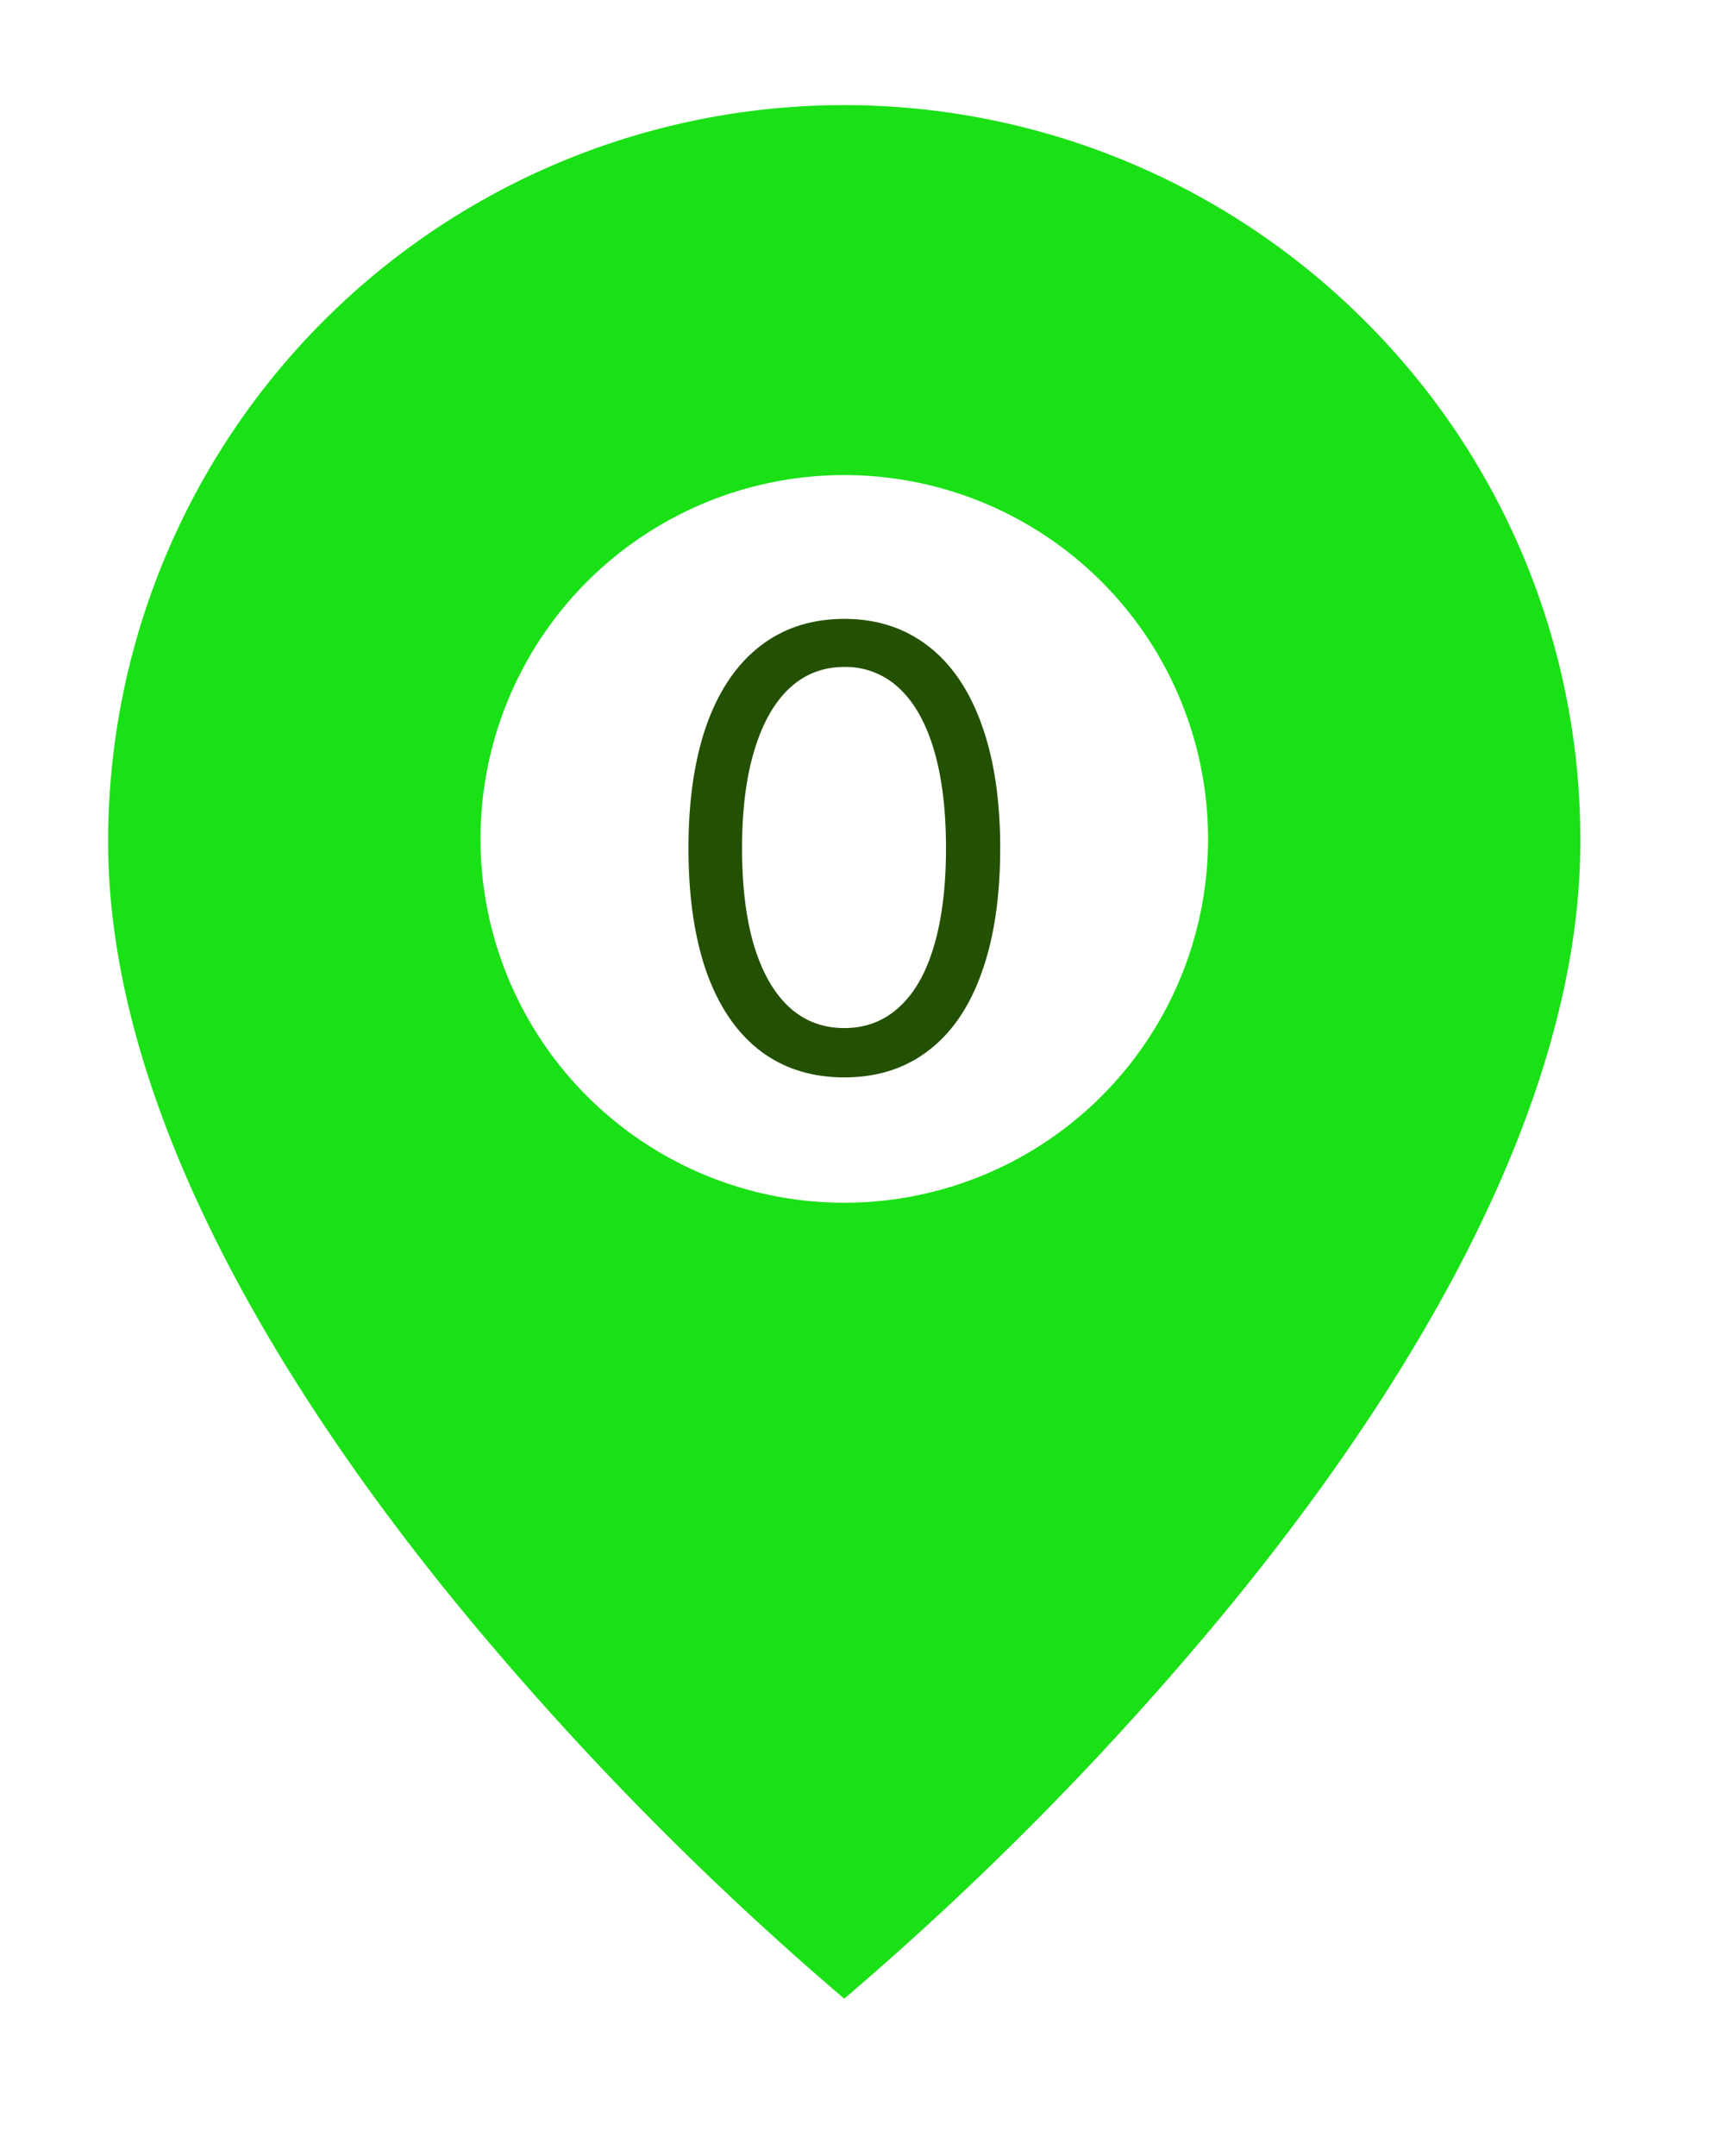 <svg width="33" height="41" viewBox="0 0 33 41" fill="none" xmlns="http://www.w3.org/2000/svg">
    <g filter="url(#cqmt26912a)">
        <path d="M15.057 36.007a59.546 59.546 0 0 1-7-7.062c-3.2-3.822-7-9.514-7-14.938a14 14 0 0 1 23.905-9.902 13.91 13.91 0 0 1 4.096 9.902c0 5.424-3.8 11.116-7 14.938a59.537 59.537 0 0 1-7 7.062zm0-28a6 6 0 1 0 0 12 6 6 0 0 0 0-12z" fill="#1AE016"/>
        <g filter="url(#m0qi5v2w3b)">
            <path d="M21.977 13.87a6.919 6.919 0 1 1-13.837 0 6.919 6.919 0 0 1 13.837 0z" fill="#fff"/>
        </g>
        <path d="M15.06 18.488c-.625 0-1.16-.17-1.606-.51-.441-.34-.78-.836-1.014-1.488-.23-.653-.345-1.44-.345-2.362 0-.91.115-1.691.345-2.343.235-.657.575-1.157 1.02-1.5.445-.344.978-.516 1.6-.516.617 0 1.148.172 1.593.516.446.343.785.843 1.02 1.5.234.652.351 1.433.351 2.343 0 .922-.117 1.71-.351 2.362-.23.652-.568 1.148-1.014 1.488-.441.34-.974.51-1.6.51zm-1.946-4.36c0 .727.076 1.346.229 1.858.156.511.379.9.668 1.166.289.265.638.398 1.049.398.406 0 .753-.133 1.042-.398.293-.266.514-.655.663-1.166.152-.512.228-1.131.228-1.858 0-.726-.076-1.347-.228-1.863-.153-.516-.373-.908-.663-1.178a1.475 1.475 0 0 0-1.042-.404c-.407 0-.754.135-1.043.404-.29.27-.512.662-.668 1.178-.157.516-.235 1.137-.235 1.863z" fill="#245002"/>
    </g>
    <defs>
        <filter id="cqmt26912a" x=".058" y="0" width="32" height="40.007" filterUnits="userSpaceOnUse" color-interpolation-filters="sRGB">
            <feFlood flood-opacity="0" result="BackgroundImageFix"/>
            <feColorMatrix in="SourceAlpha" values="0 0 0 0 0 0 0 0 0 0 0 0 0 0 0 0 0 0 127 0" result="hardAlpha"/>
            <feOffset dx="1" dy="2"/>
            <feGaussianBlur stdDeviation="1"/>
            <feComposite in2="hardAlpha" operator="out"/>
            <feColorMatrix values="0 0 0 0 0 0 0 0 0 0 0 0 0 0 0 0 0 0 0.15 0"/>
            <feBlend in2="BackgroundImageFix" result="effect1_dropShadow_343_2575"/>
            <feBlend in="SourceGraphic" in2="effect1_dropShadow_343_2575" result="shape"/>
        </filter>
        <filter id="m0qi5v2w3b" x="6.14" y="4.951" width="17.838" height="17.838" filterUnits="userSpaceOnUse" color-interpolation-filters="sRGB">
            <feFlood flood-opacity="0" result="BackgroundImageFix"/>
            <feColorMatrix in="SourceAlpha" values="0 0 0 0 0 0 0 0 0 0 0 0 0 0 0 0 0 0 127 0" result="hardAlpha"/>
            <feOffset/>
            <feGaussianBlur stdDeviation="1"/>
            <feComposite in2="hardAlpha" operator="out"/>
            <feColorMatrix values="0 0 0 0 0 0 0 0 0 0 0 0 0 0 0 0 0 0 0.15 0"/>
            <feBlend in2="BackgroundImageFix" result="effect1_dropShadow_343_2575"/>
            <feBlend in="SourceGraphic" in2="effect1_dropShadow_343_2575" result="shape"/>
        </filter>
    </defs>
</svg>
